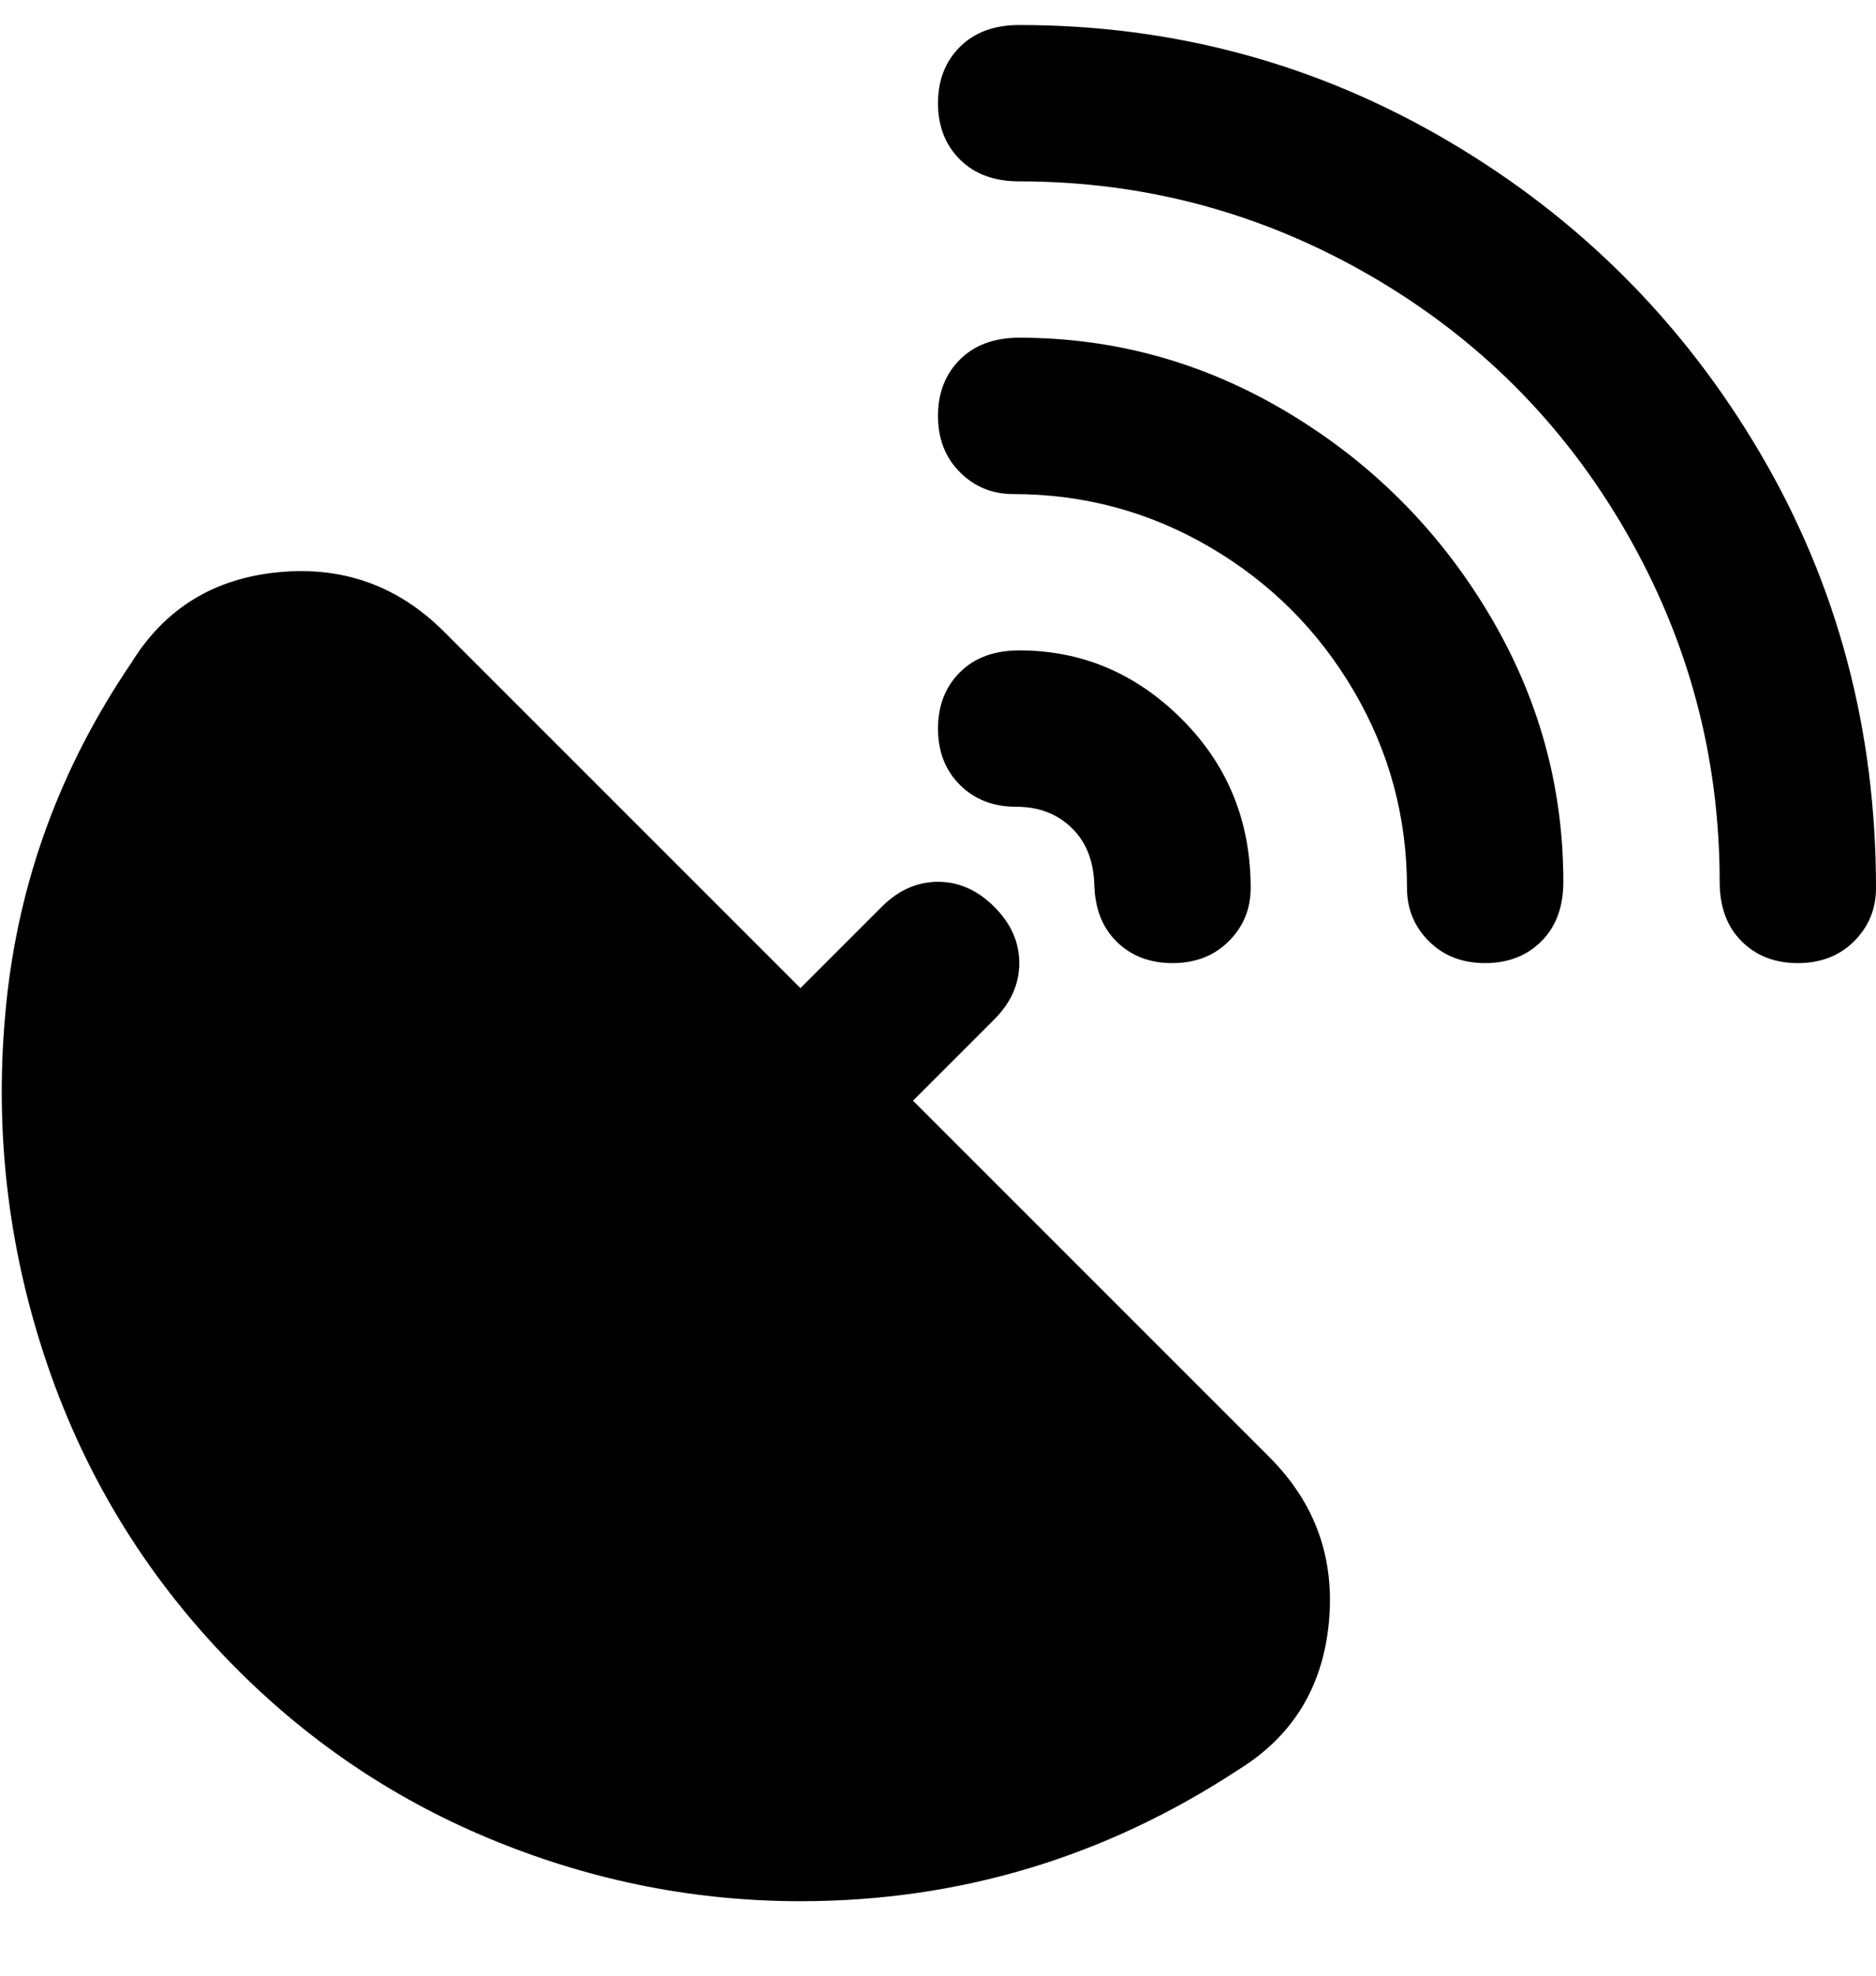 <svg viewBox="0 0 300 316" xmlns="http://www.w3.org/2000/svg"><path d="M250 141q0 6-3.5 9.5t-9 3.5q-5.5 0-9-3.5T225 142q0-17-8.5-31.5t-23-23Q179 79 162 79q-5 0-8.5-3.5t-3.5-9q0-5.5 3.5-9T163 54q23 0 43 12t32 32q12 20 12 43zm-75 0q0 6 3.5 9.5t9 3.5q5.5 0 9-3.5t3.5-8.5q0-16-11-27t-26-11q-6 0-9.5 3.5t-3.5 9q0 5.5 3.5 9t9 3.5 9 3.5q3.5 3.5 3.5 9.5v-1zM163 4q-6 0-9.5 3.5t-3.5 9q0 5.5 3.5 9T163 29q30 0 56 15t41 41q15 26 15 56 0 6 3.5 9.5t9 3.5q5.5 0 9-3.5t3.5-8.5q0-38-18.5-69.5t-50-50Q200 4 163 4zm40 229q11 11 9.5 26.5T198 283q-32 21-70 21-25 0-48.5-9.5T38 267q-21-21-30.5-49T1 160.5Q4 131 21 106q8-13 23.5-14.5T71 101l57 57 13-13q4-4 9-4t9 4q4 4 4 9t-4 9l-13 13 57 57z"/></svg>